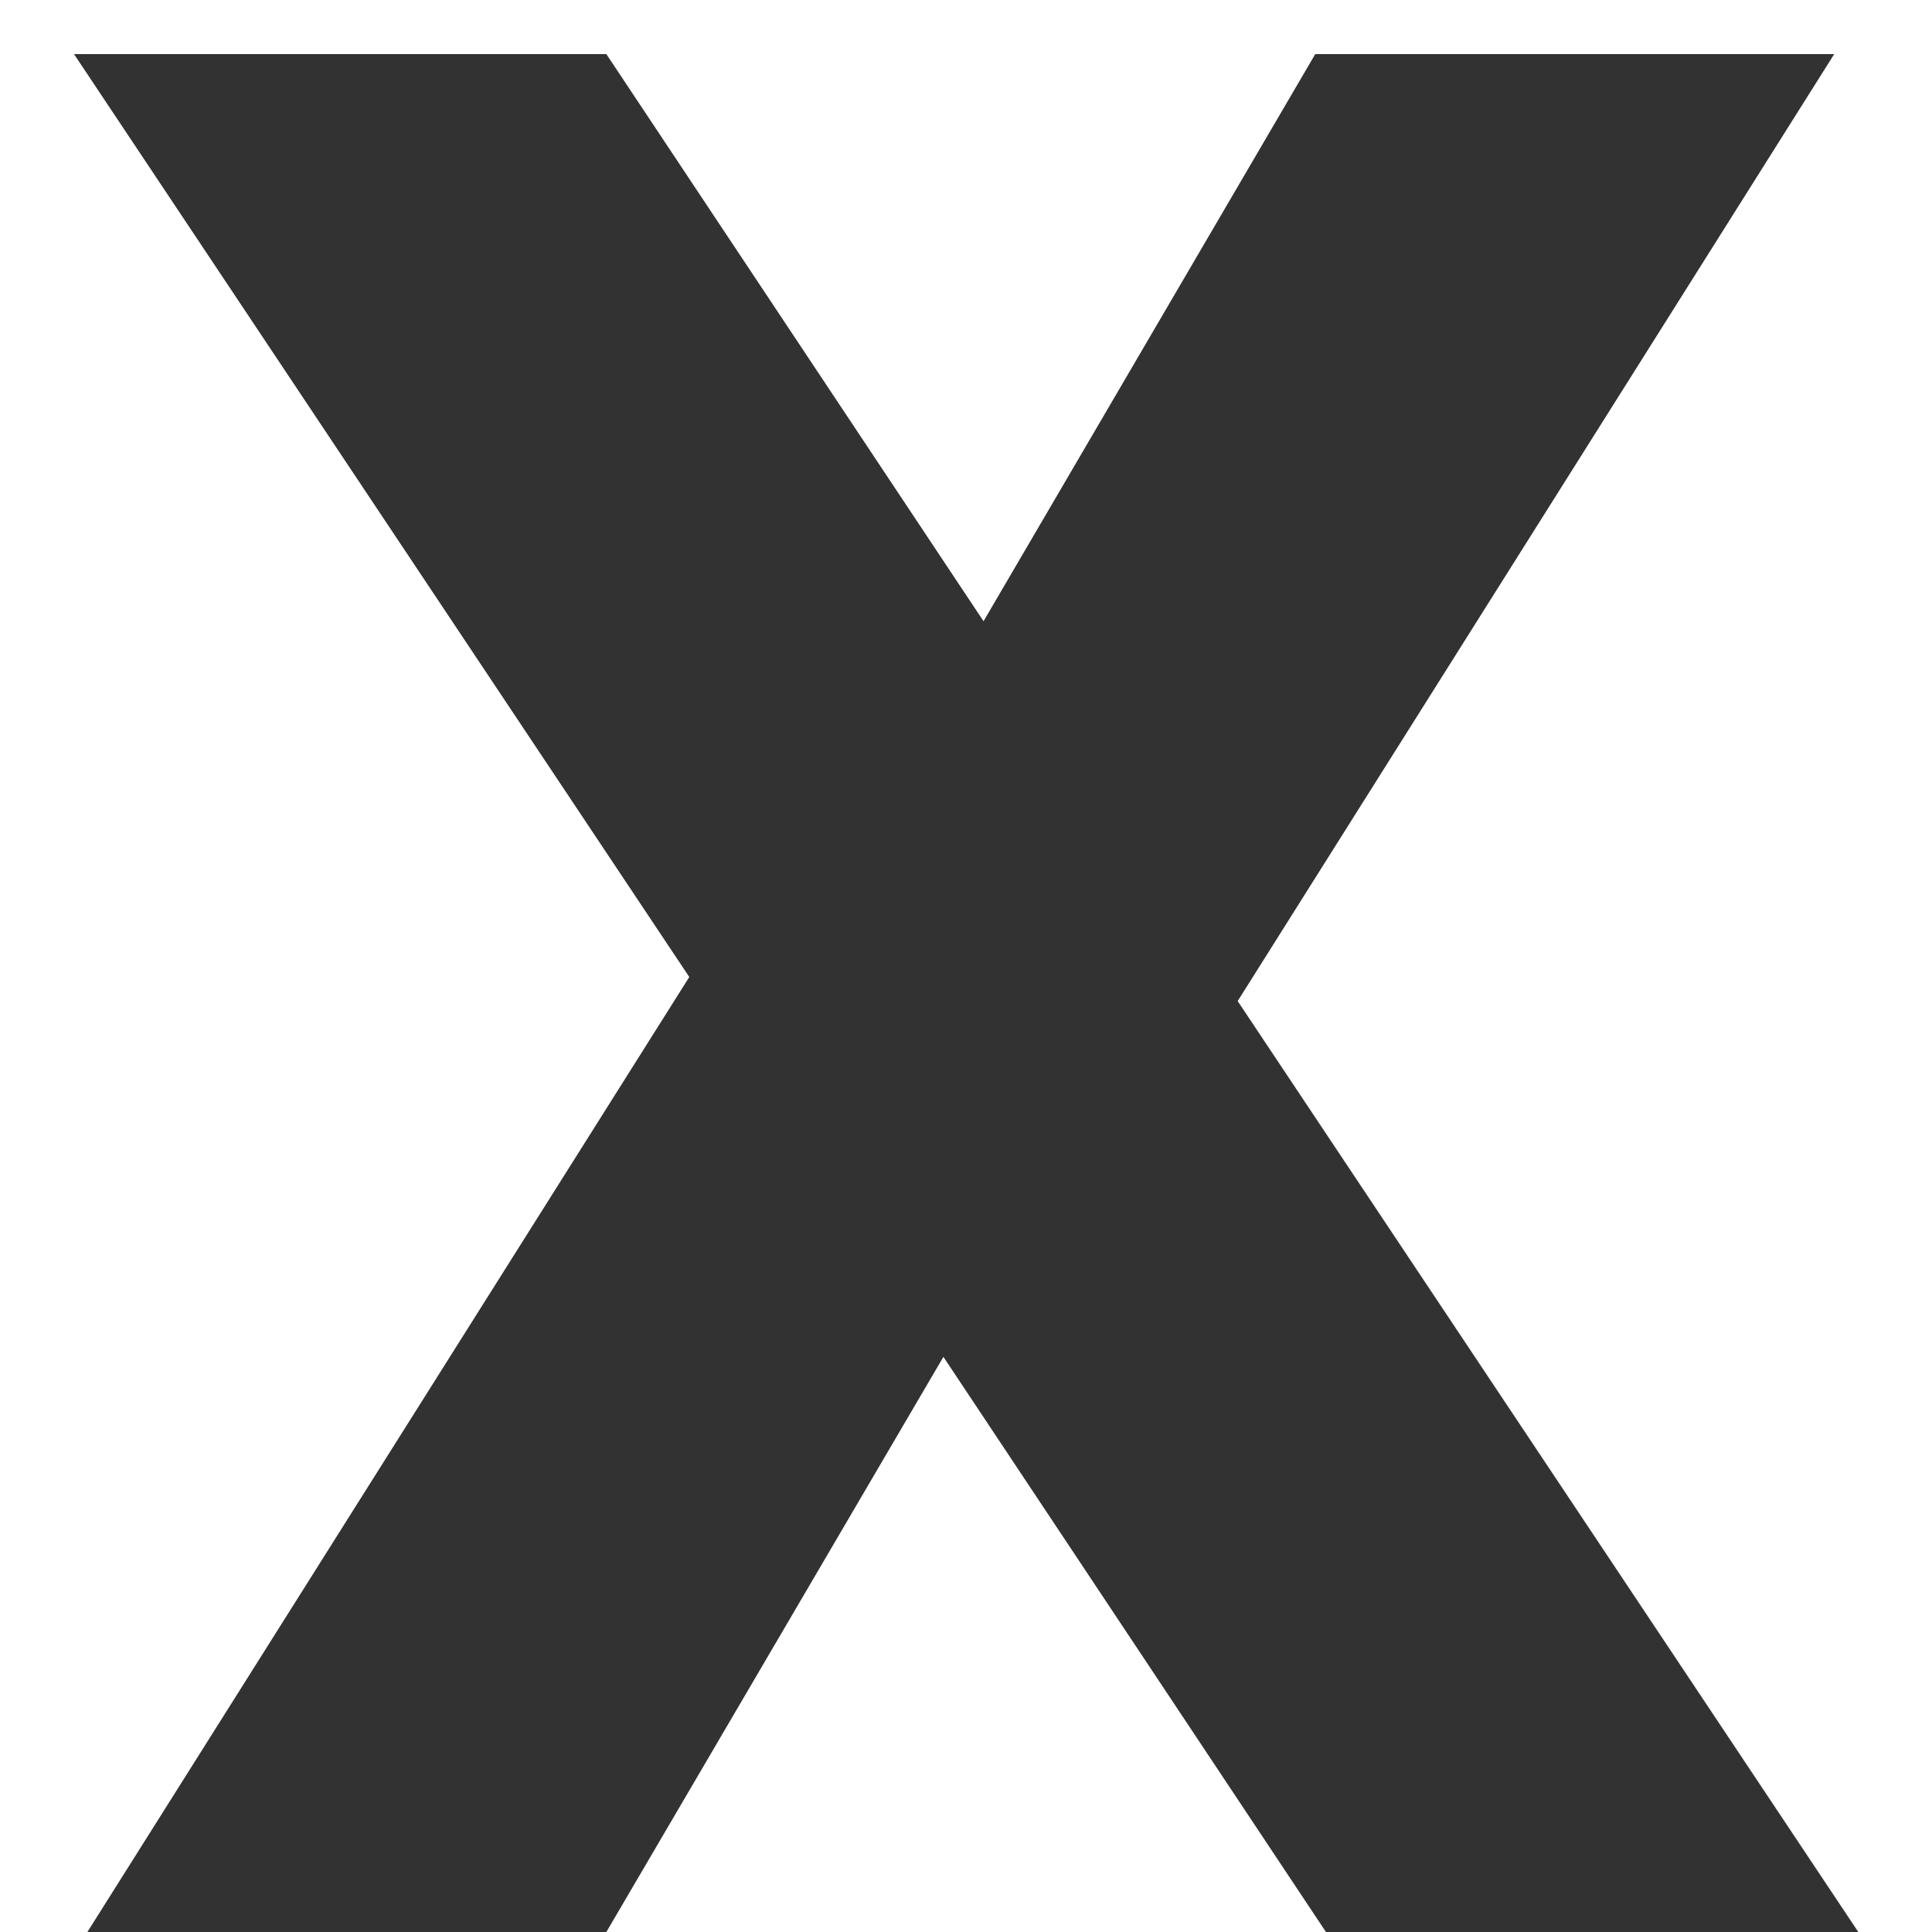 <svg width="13" height="13" viewBox="0 0 13 13" fill="none" xmlns="http://www.w3.org/2000/svg">
<path d="M8.922 13L6.348 9.13L4.08 13H0.588L4.638 6.574L0.498 0.364H4.08L6.618 4.18L8.85 0.364H12.342L8.328 6.736L12.504 13H8.922Z" fill="#323232"/>
</svg>
